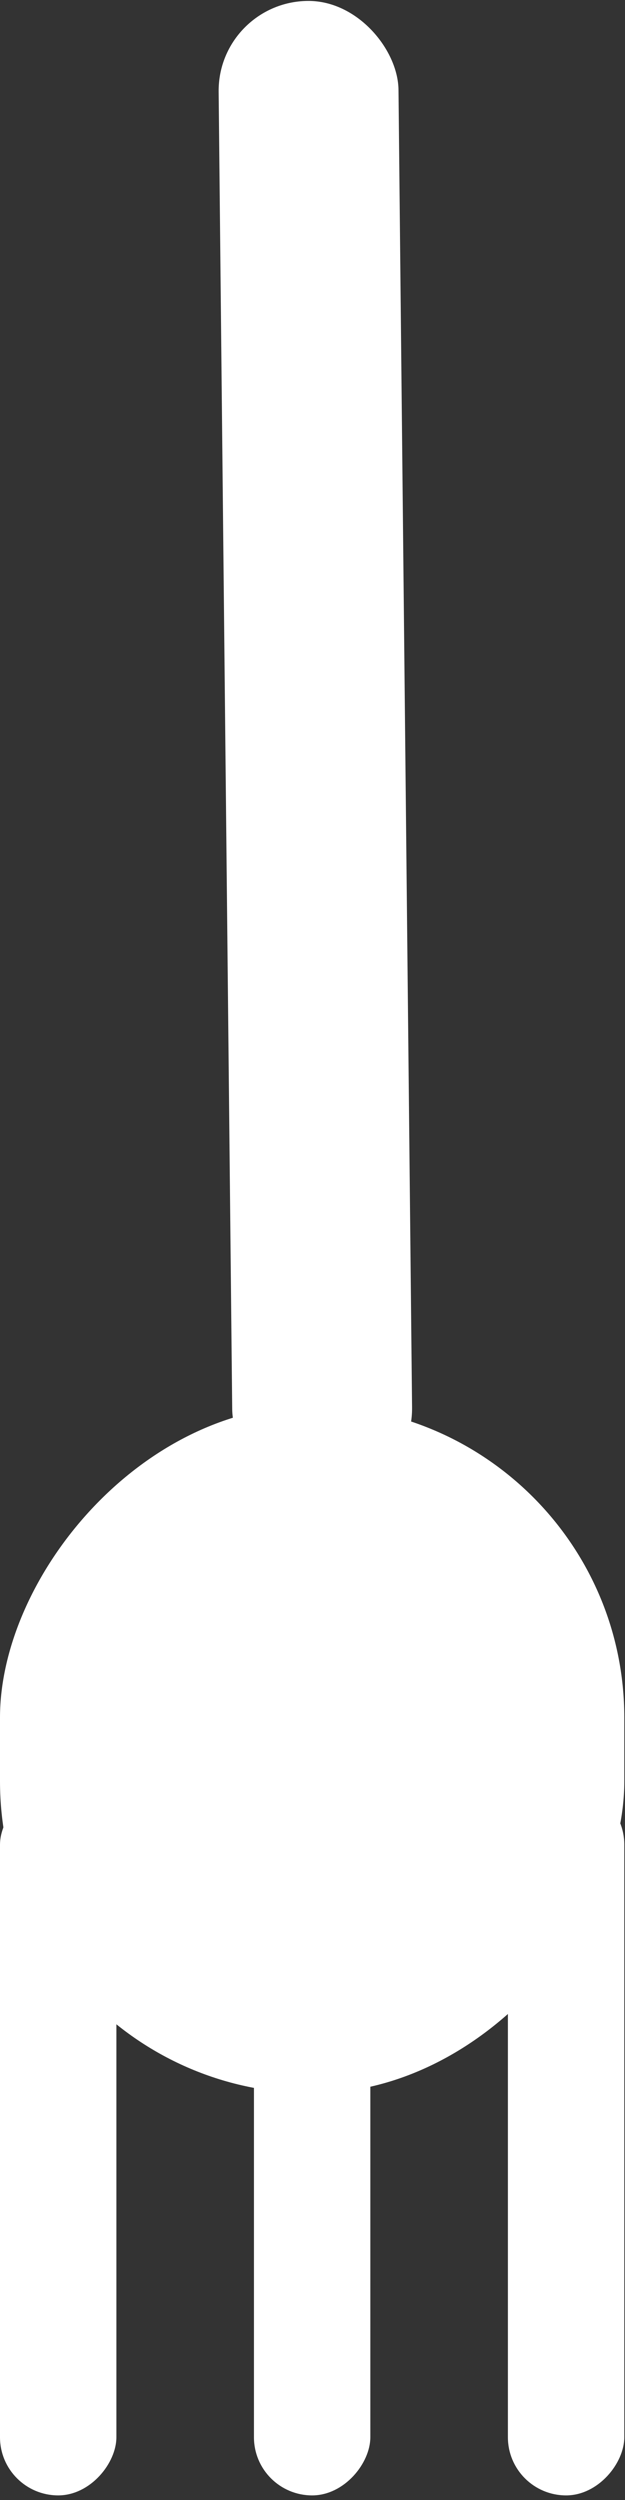 <svg width="97" height="388" viewBox="0 0 97 388" fill="none" xmlns="http://www.w3.org/2000/svg">
<rect x="0" y="0" width="97" height="388" fill="#333333" stroke="none"/>
<rect width="18.064" height="110.029" rx="9.032" transform="matrix(1 -4.1523e-08 -4.1523e-08 -1 39.413 387.286)" fill="white"/>
<rect width="18.064" height="110.029" rx="9.032" transform="matrix(1 -4.1523e-08 -4.1523e-08 -1 78.826 387.286)" fill="white"/>
<rect width="18.064" height="110.029" rx="9.032" transform="matrix(1 -4.1523e-08 -4.1523e-08 -1 0 387.285)" fill="white"/>
<rect width="96.891" height="106.745" rx="48.446" transform="matrix(1 -4.1523e-08 -4.1523e-08 -1 0 324.88)" fill="white"/>
<rect x="64.096" y="232.393" width="27.914" height="232.405" rx="13.957" transform="rotate(179.41 64.096 232.393)" fill="white"/>
</svg>
